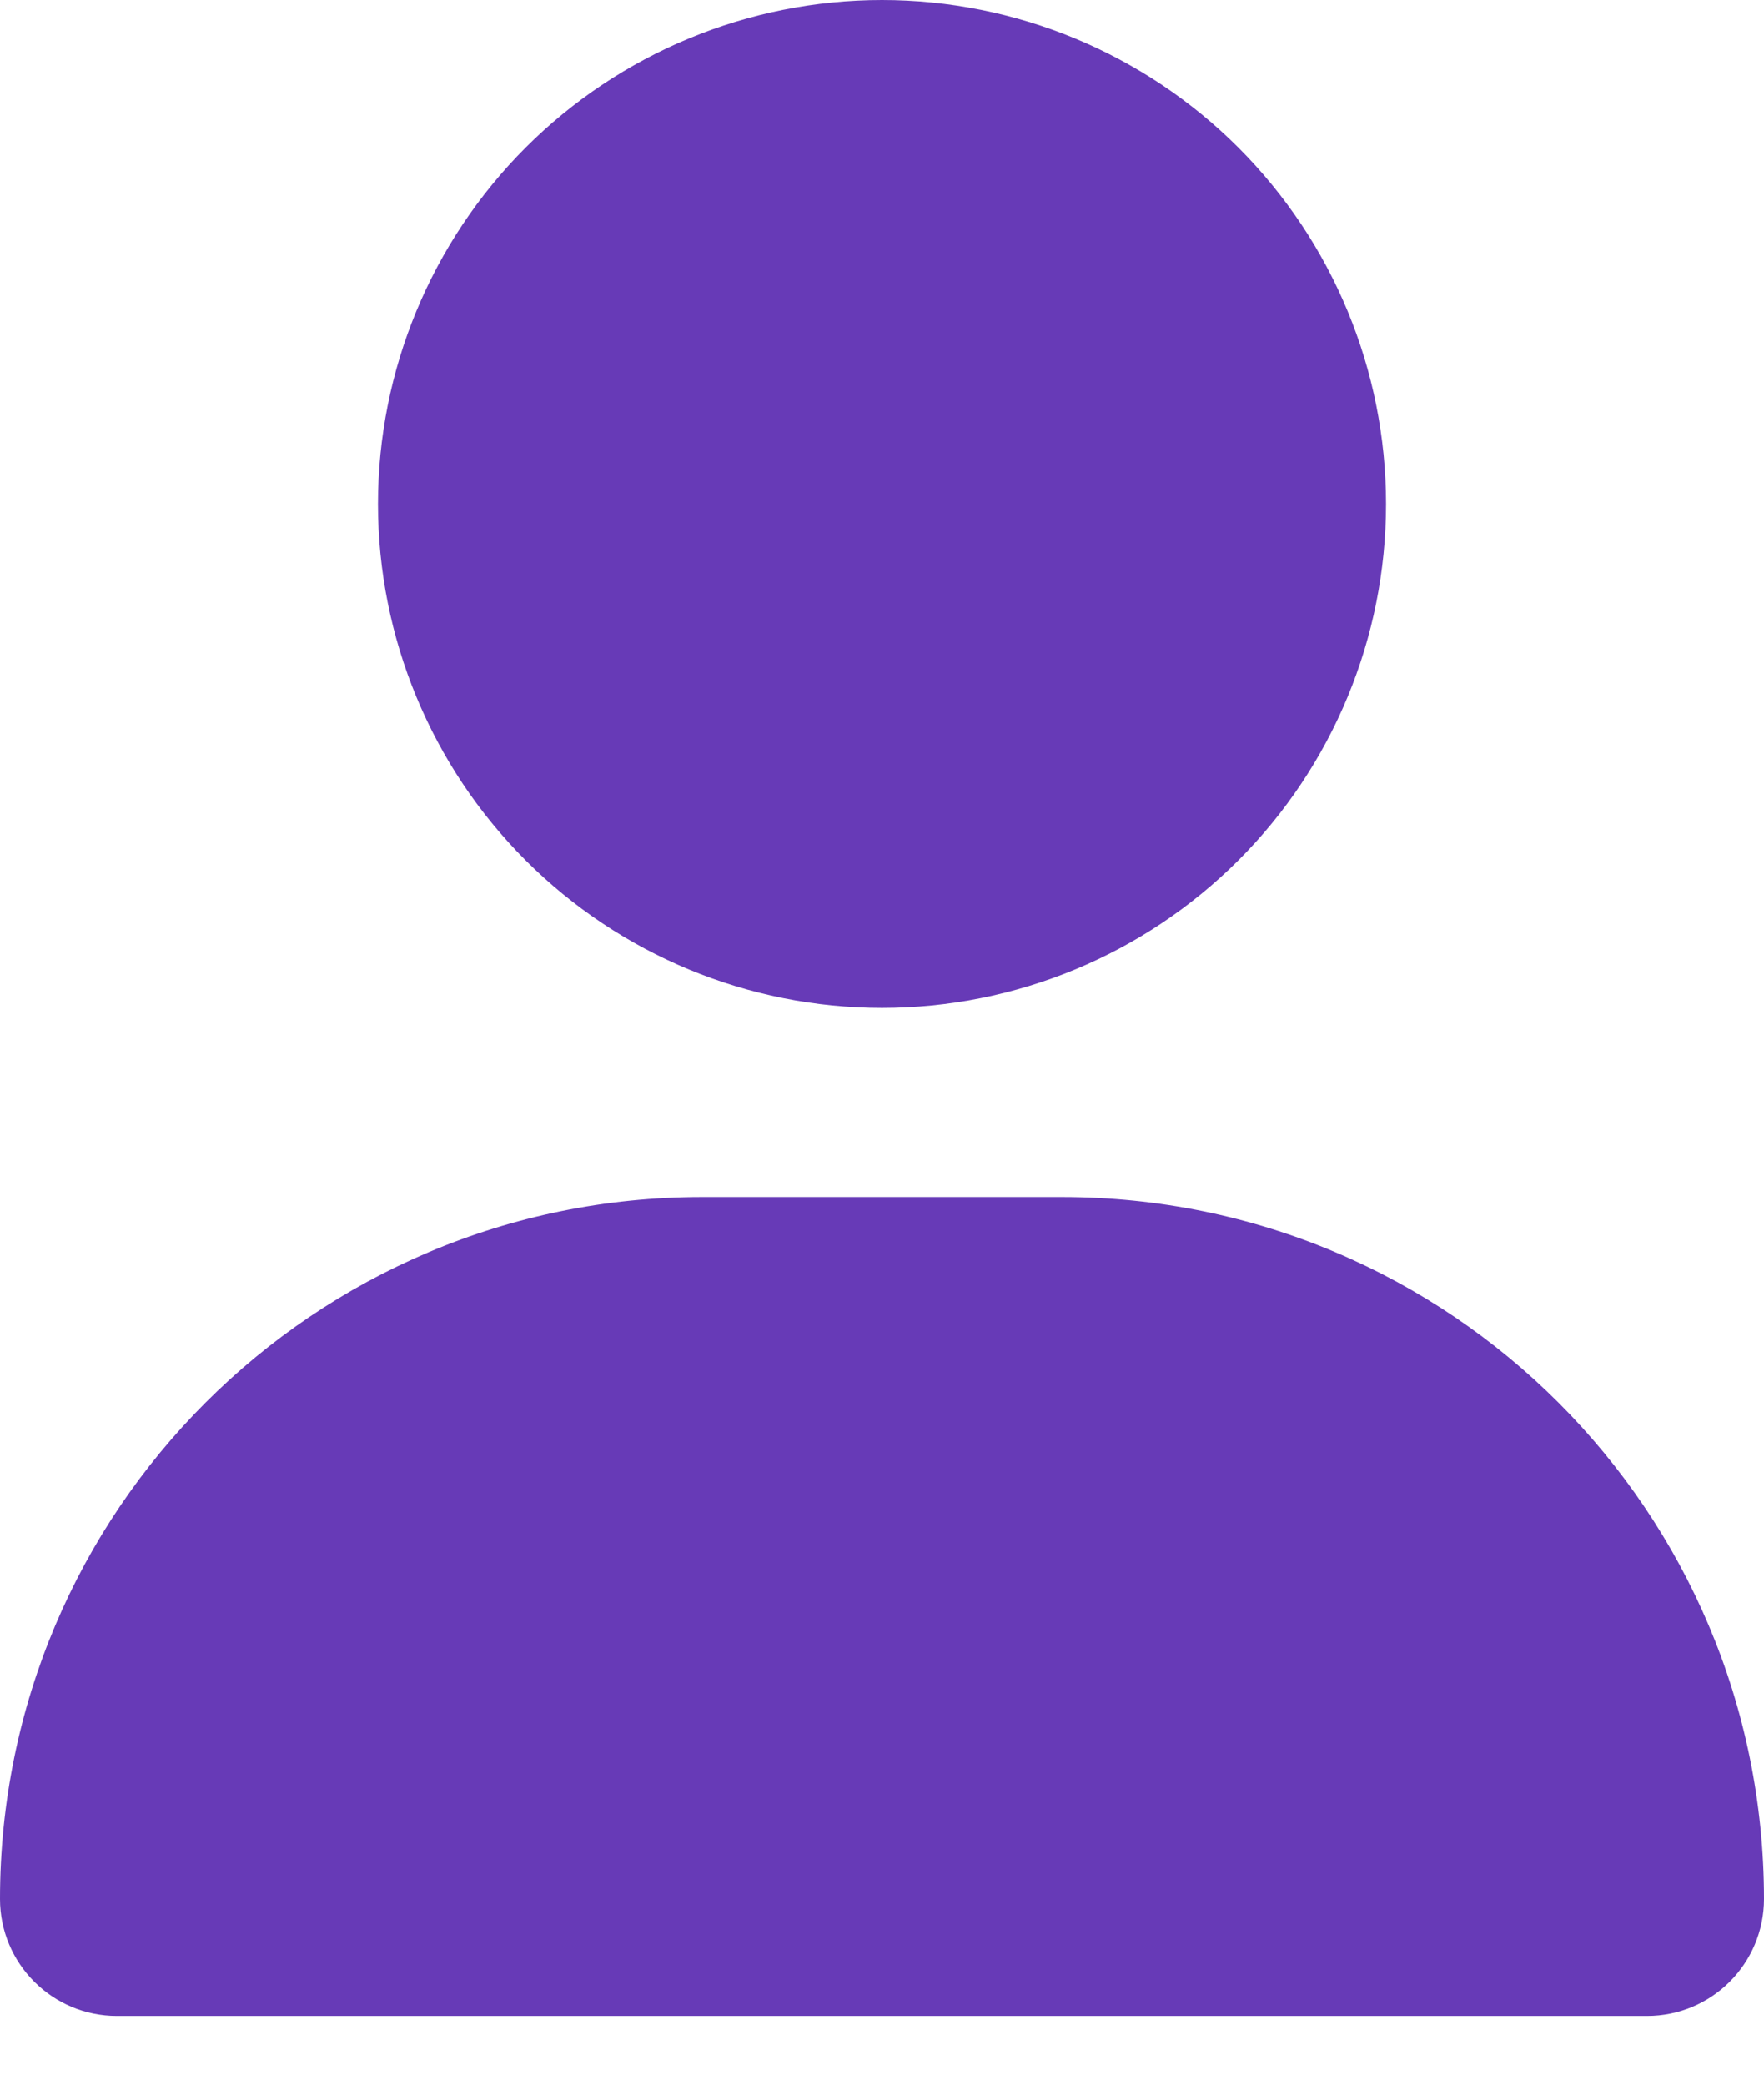 <svg width="22" height="26" viewBox="0 0 22 26" fill="none" xmlns="http://www.w3.org/2000/svg">
<path d="M11 12.571C12.667 12.571 14.266 11.909 15.445 10.73C16.623 9.552 17.286 7.953 17.286 6.286C17.286 4.619 16.623 3.02 15.445 1.841C14.266 0.662 12.667 0 11 0C9.333 0 7.734 0.662 6.555 1.841C5.377 3.02 4.714 4.619 4.714 6.286C4.714 7.953 5.377 9.552 6.555 10.73C7.734 11.909 9.333 12.571 11 12.571ZM8.756 14.929C3.919 14.929 0 18.847 0 23.684C0 24.49 0.653 25.143 1.458 25.143H20.541C21.347 25.143 22 24.49 22 23.684C22 18.847 18.081 14.929 13.244 14.929H8.756Z" fill="#673AB7"/>
</svg>

